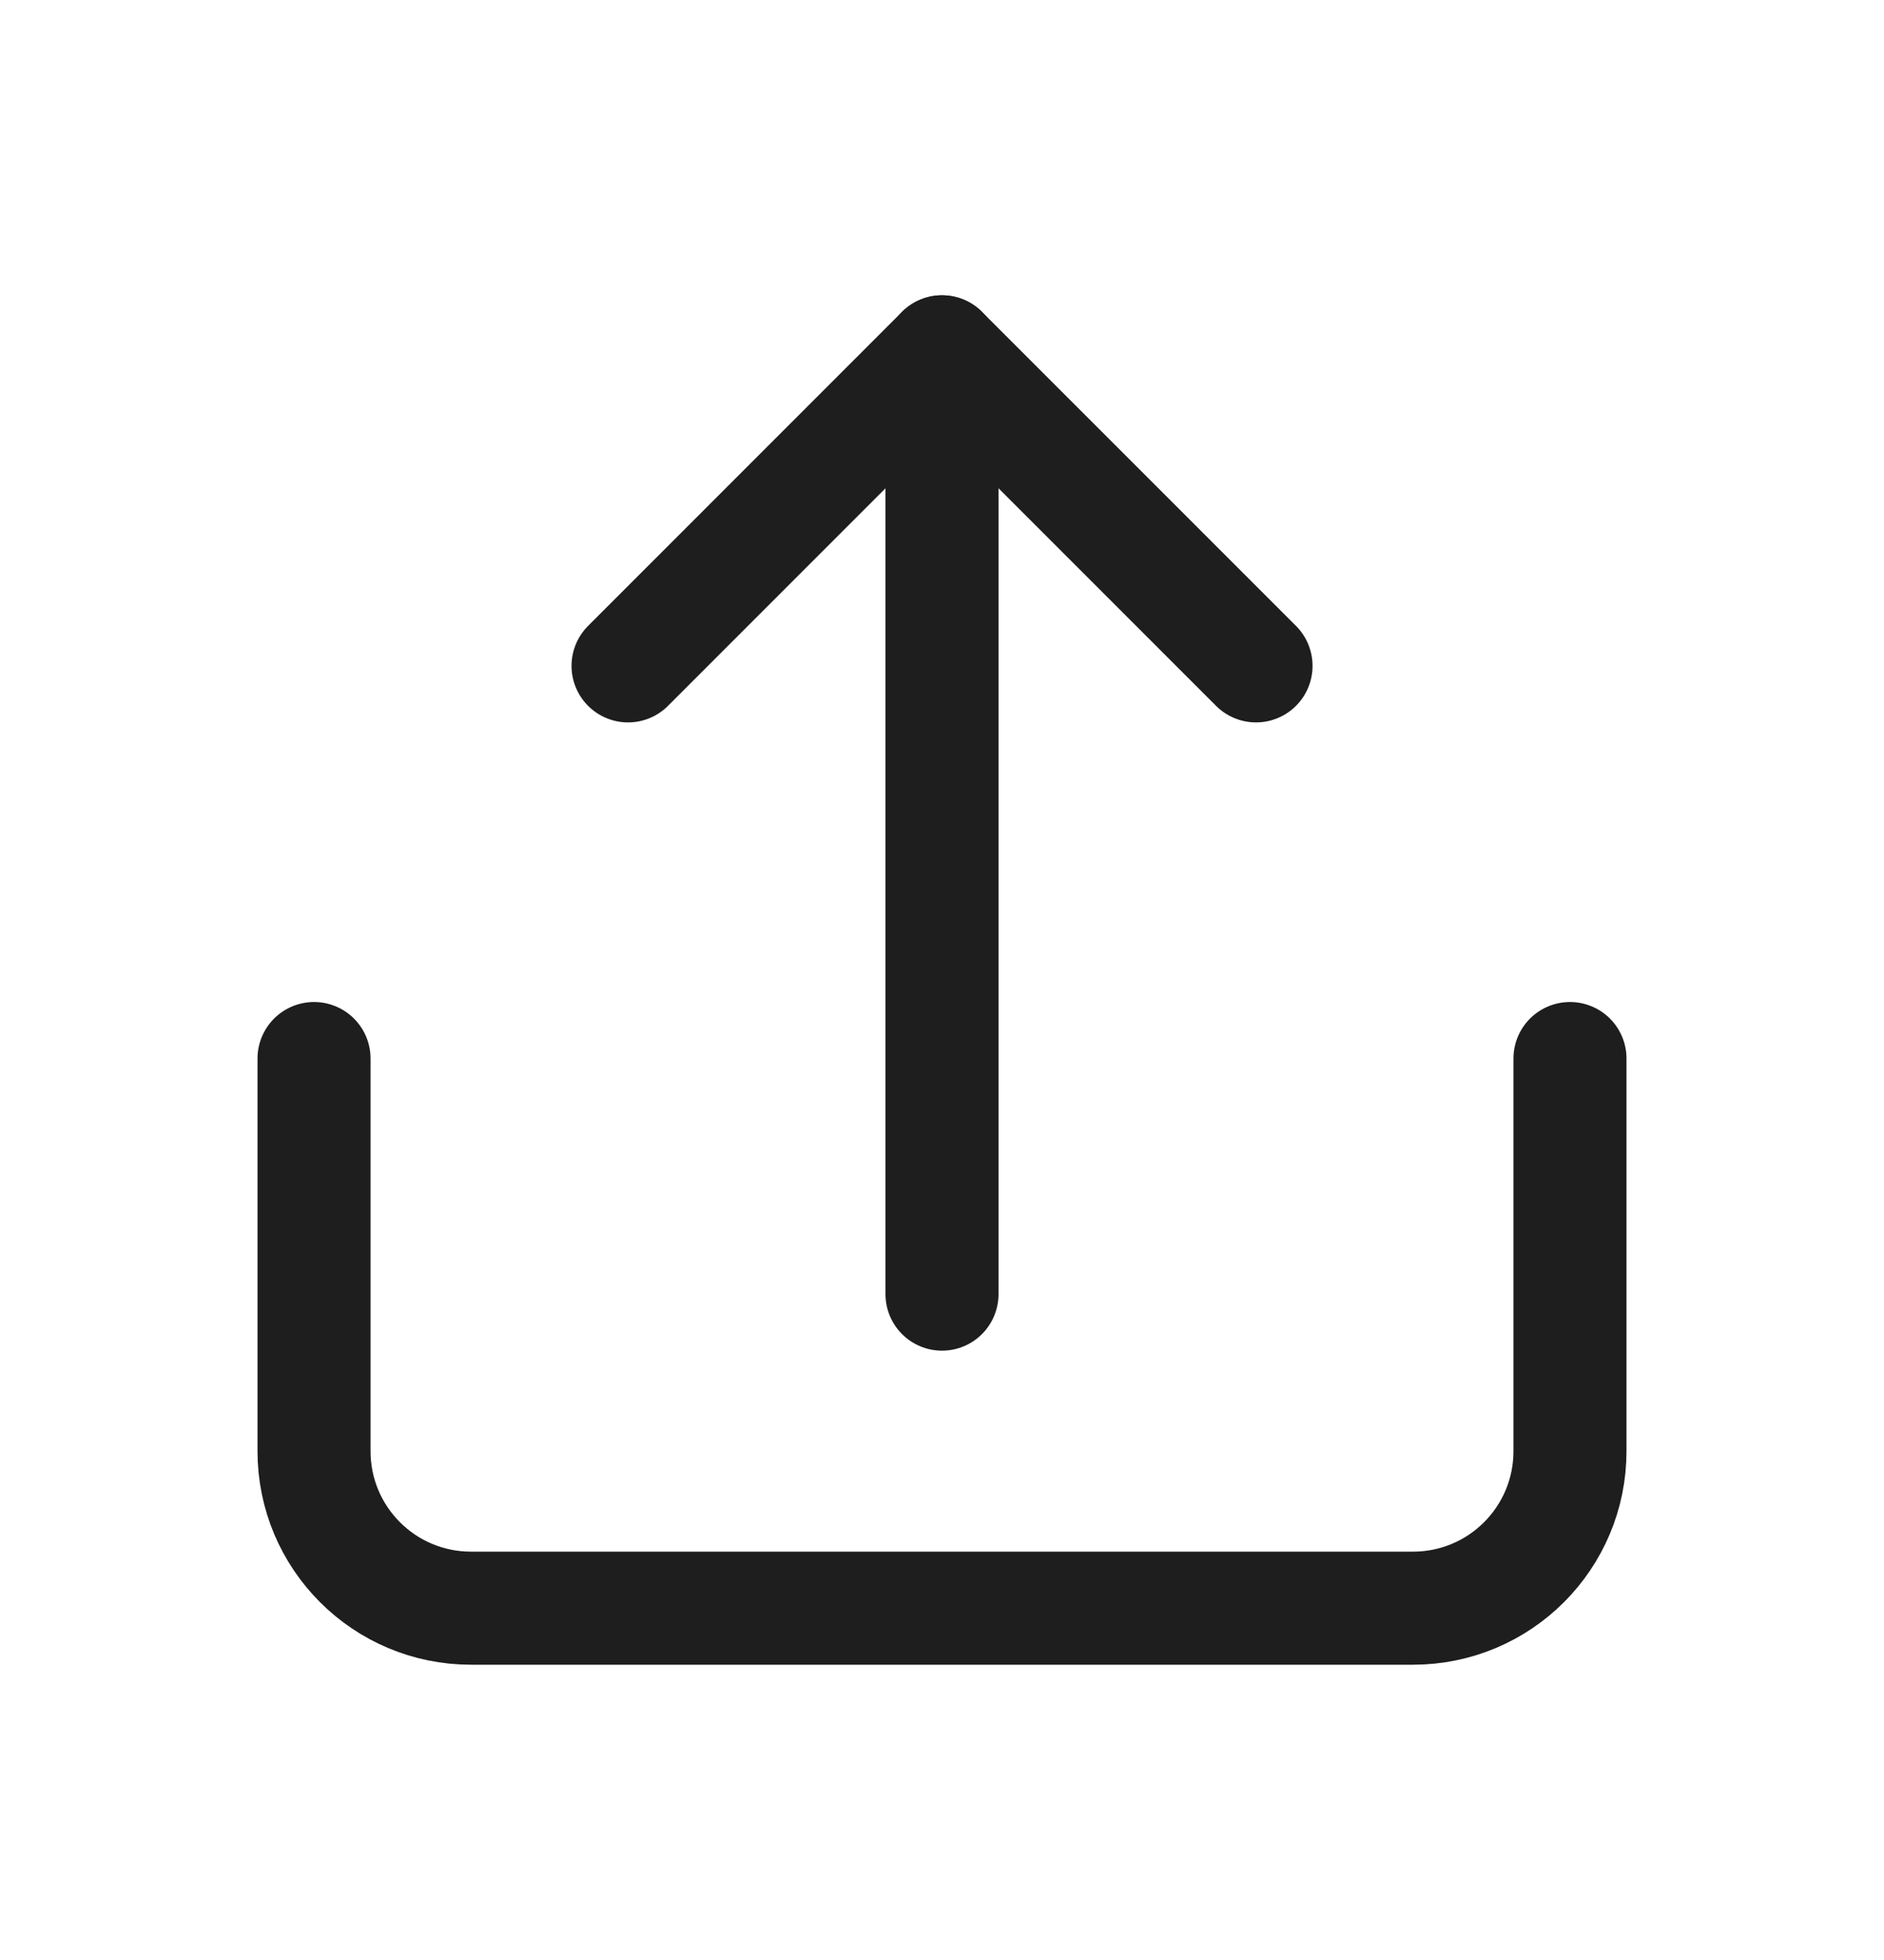 <svg width="25" height="26" viewBox="0 0 25 26" fill="none" xmlns="http://www.w3.org/2000/svg">
<path d="M20.833 14.042V19.25C20.833 20.401 19.901 21.333 18.75 21.333H6.25C5.099 21.333 4.167 20.401 4.167 19.25V14.042" stroke="#1E1E1E" stroke-width="1.5" stroke-linecap="round" stroke-linejoin="round"/>
<path d="M16.667 8.833L12.5 4.667L8.334 8.833" stroke="#1E1E1E" stroke-width="1.5" stroke-linecap="round" stroke-linejoin="round"/>
<path d="M12.5 4.667V17.167" stroke="#1E1E1E" stroke-width="1.5" stroke-linecap="round" stroke-linejoin="round"/>
</svg>
